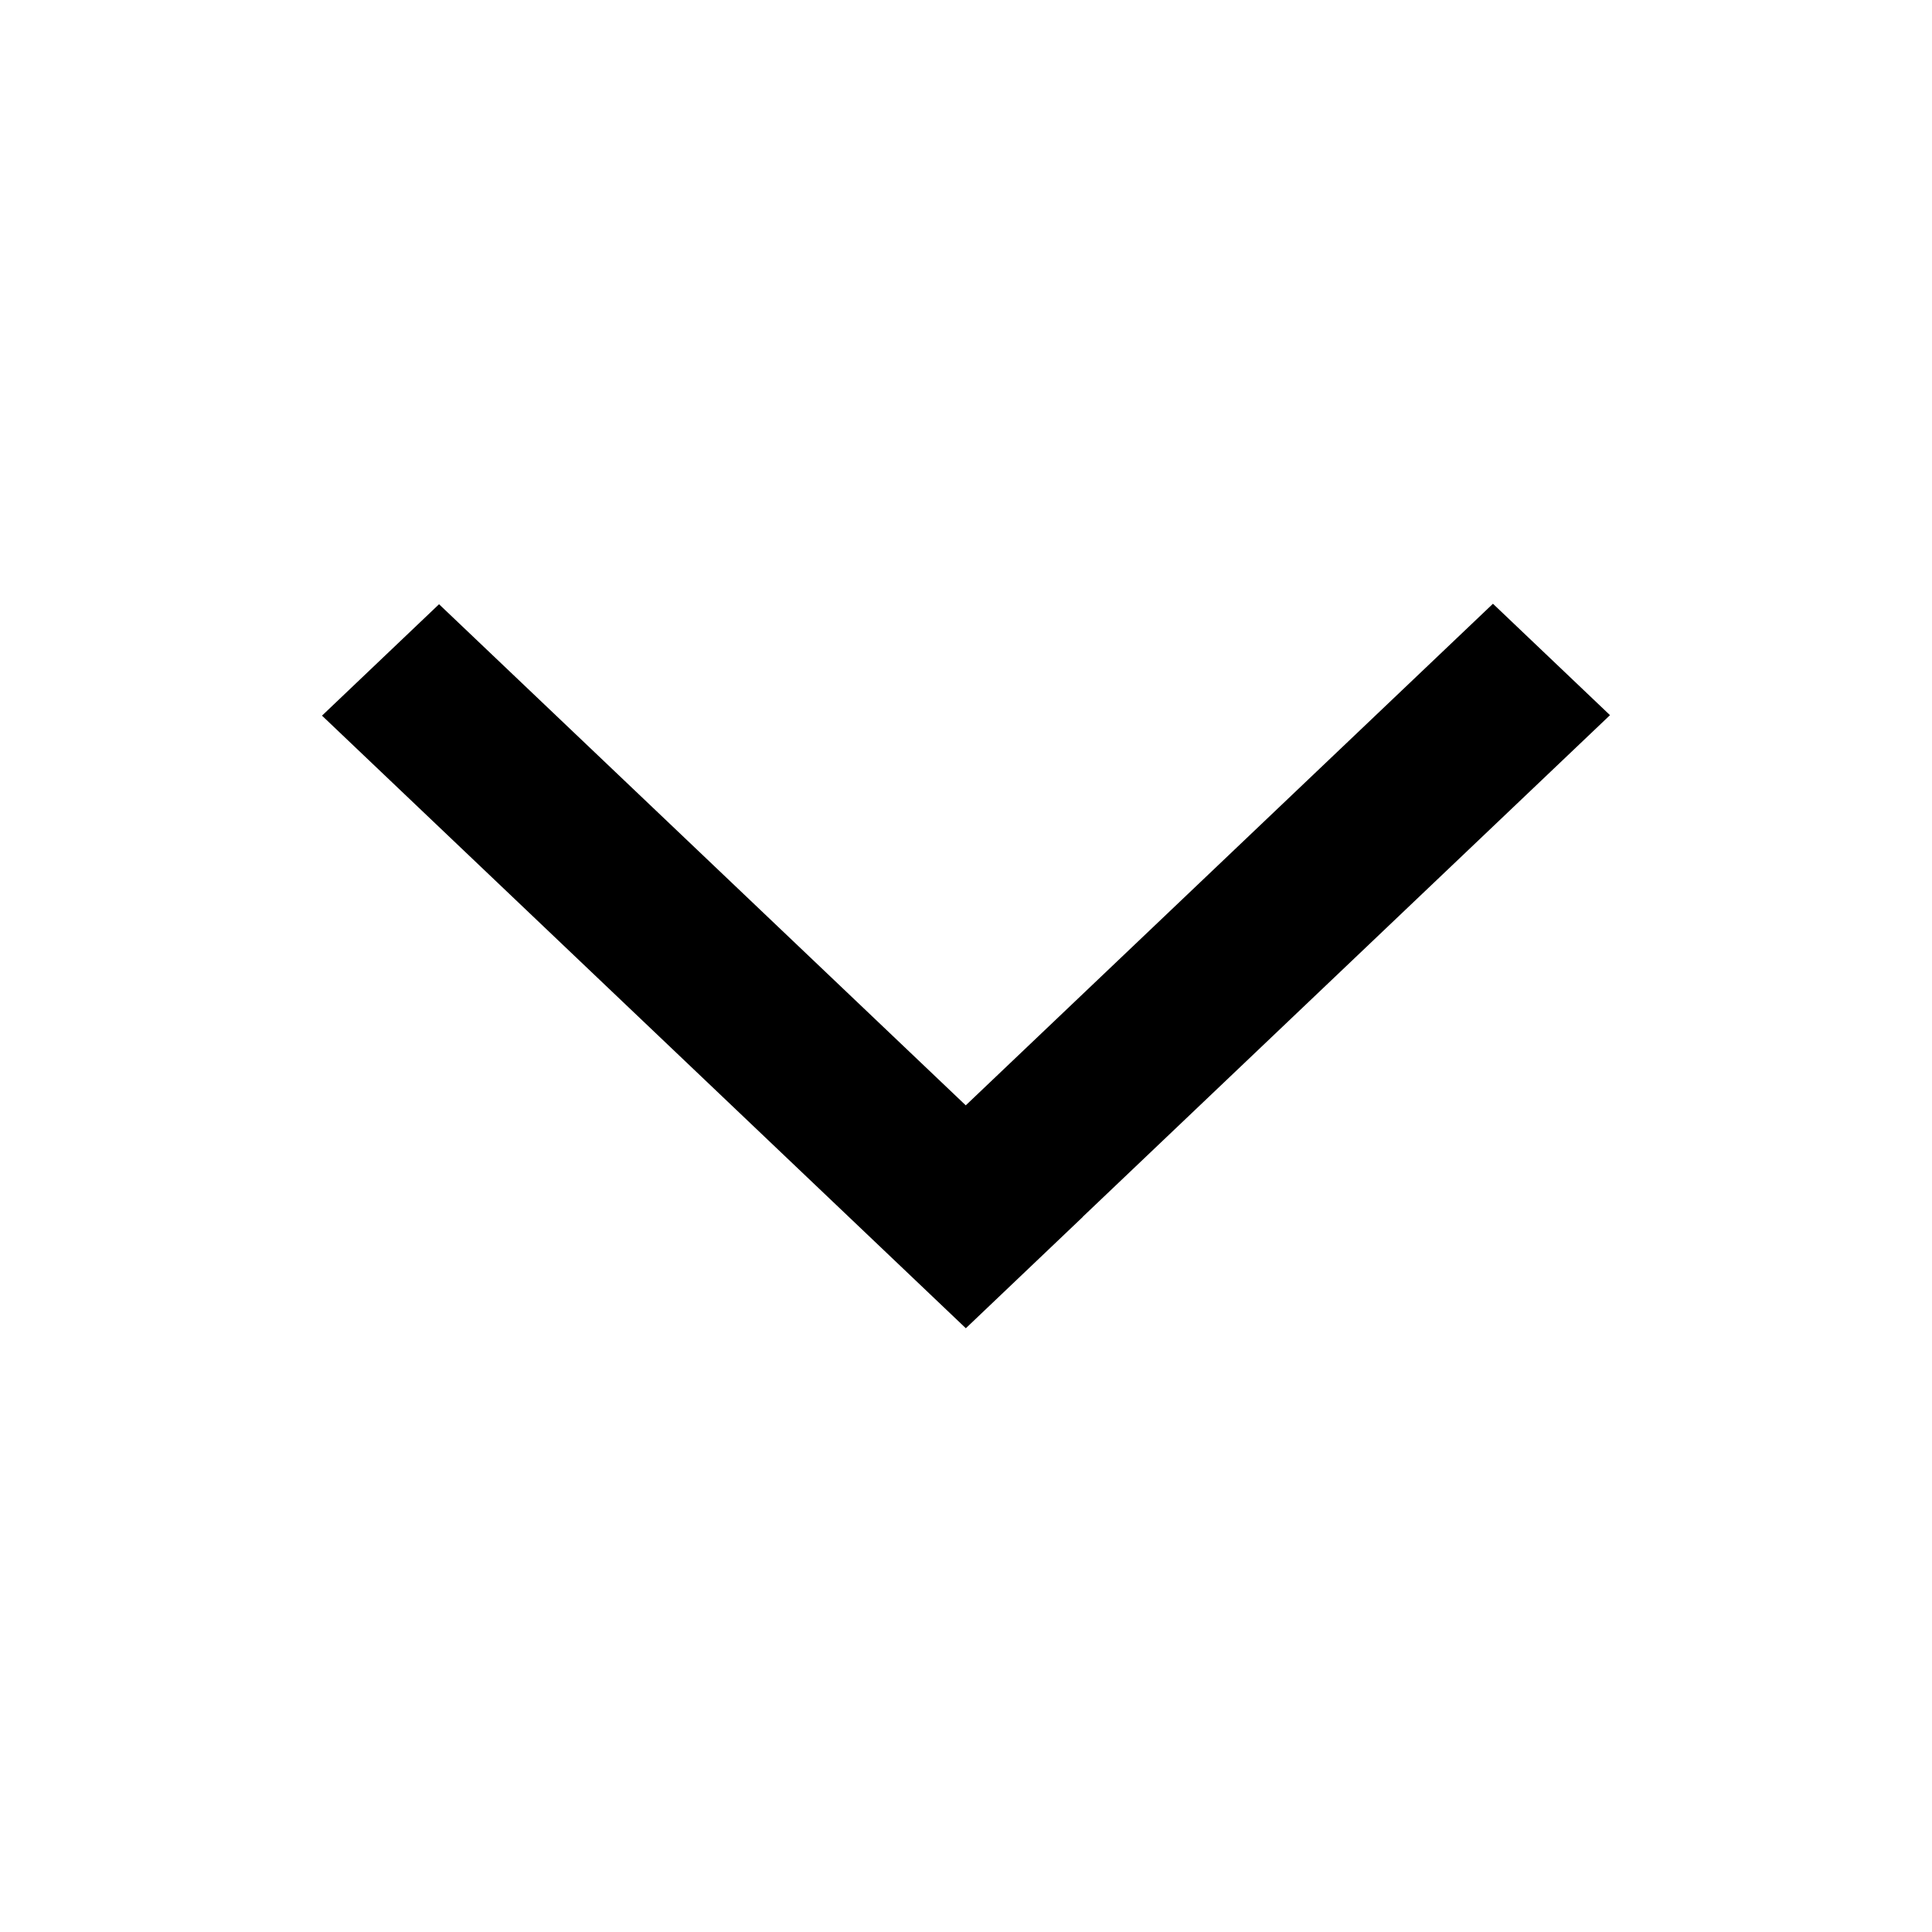 <svg width="24" height="24" viewBox="0 0 24 24" fill="none" xmlns="http://www.w3.org/2000/svg">
	<desc>
			Created with Pixso.
	</desc>
	<defs/>
	<path id="down" d="M18.546 7.5L20 8.884L13.451 15.115L13.452 15.116L11.998 16.5L4 8.89L5.454 7.506L11.997 13.731L18.546 7.5Z" fill-rule="evenodd" fill="#000000"/>
</svg>
